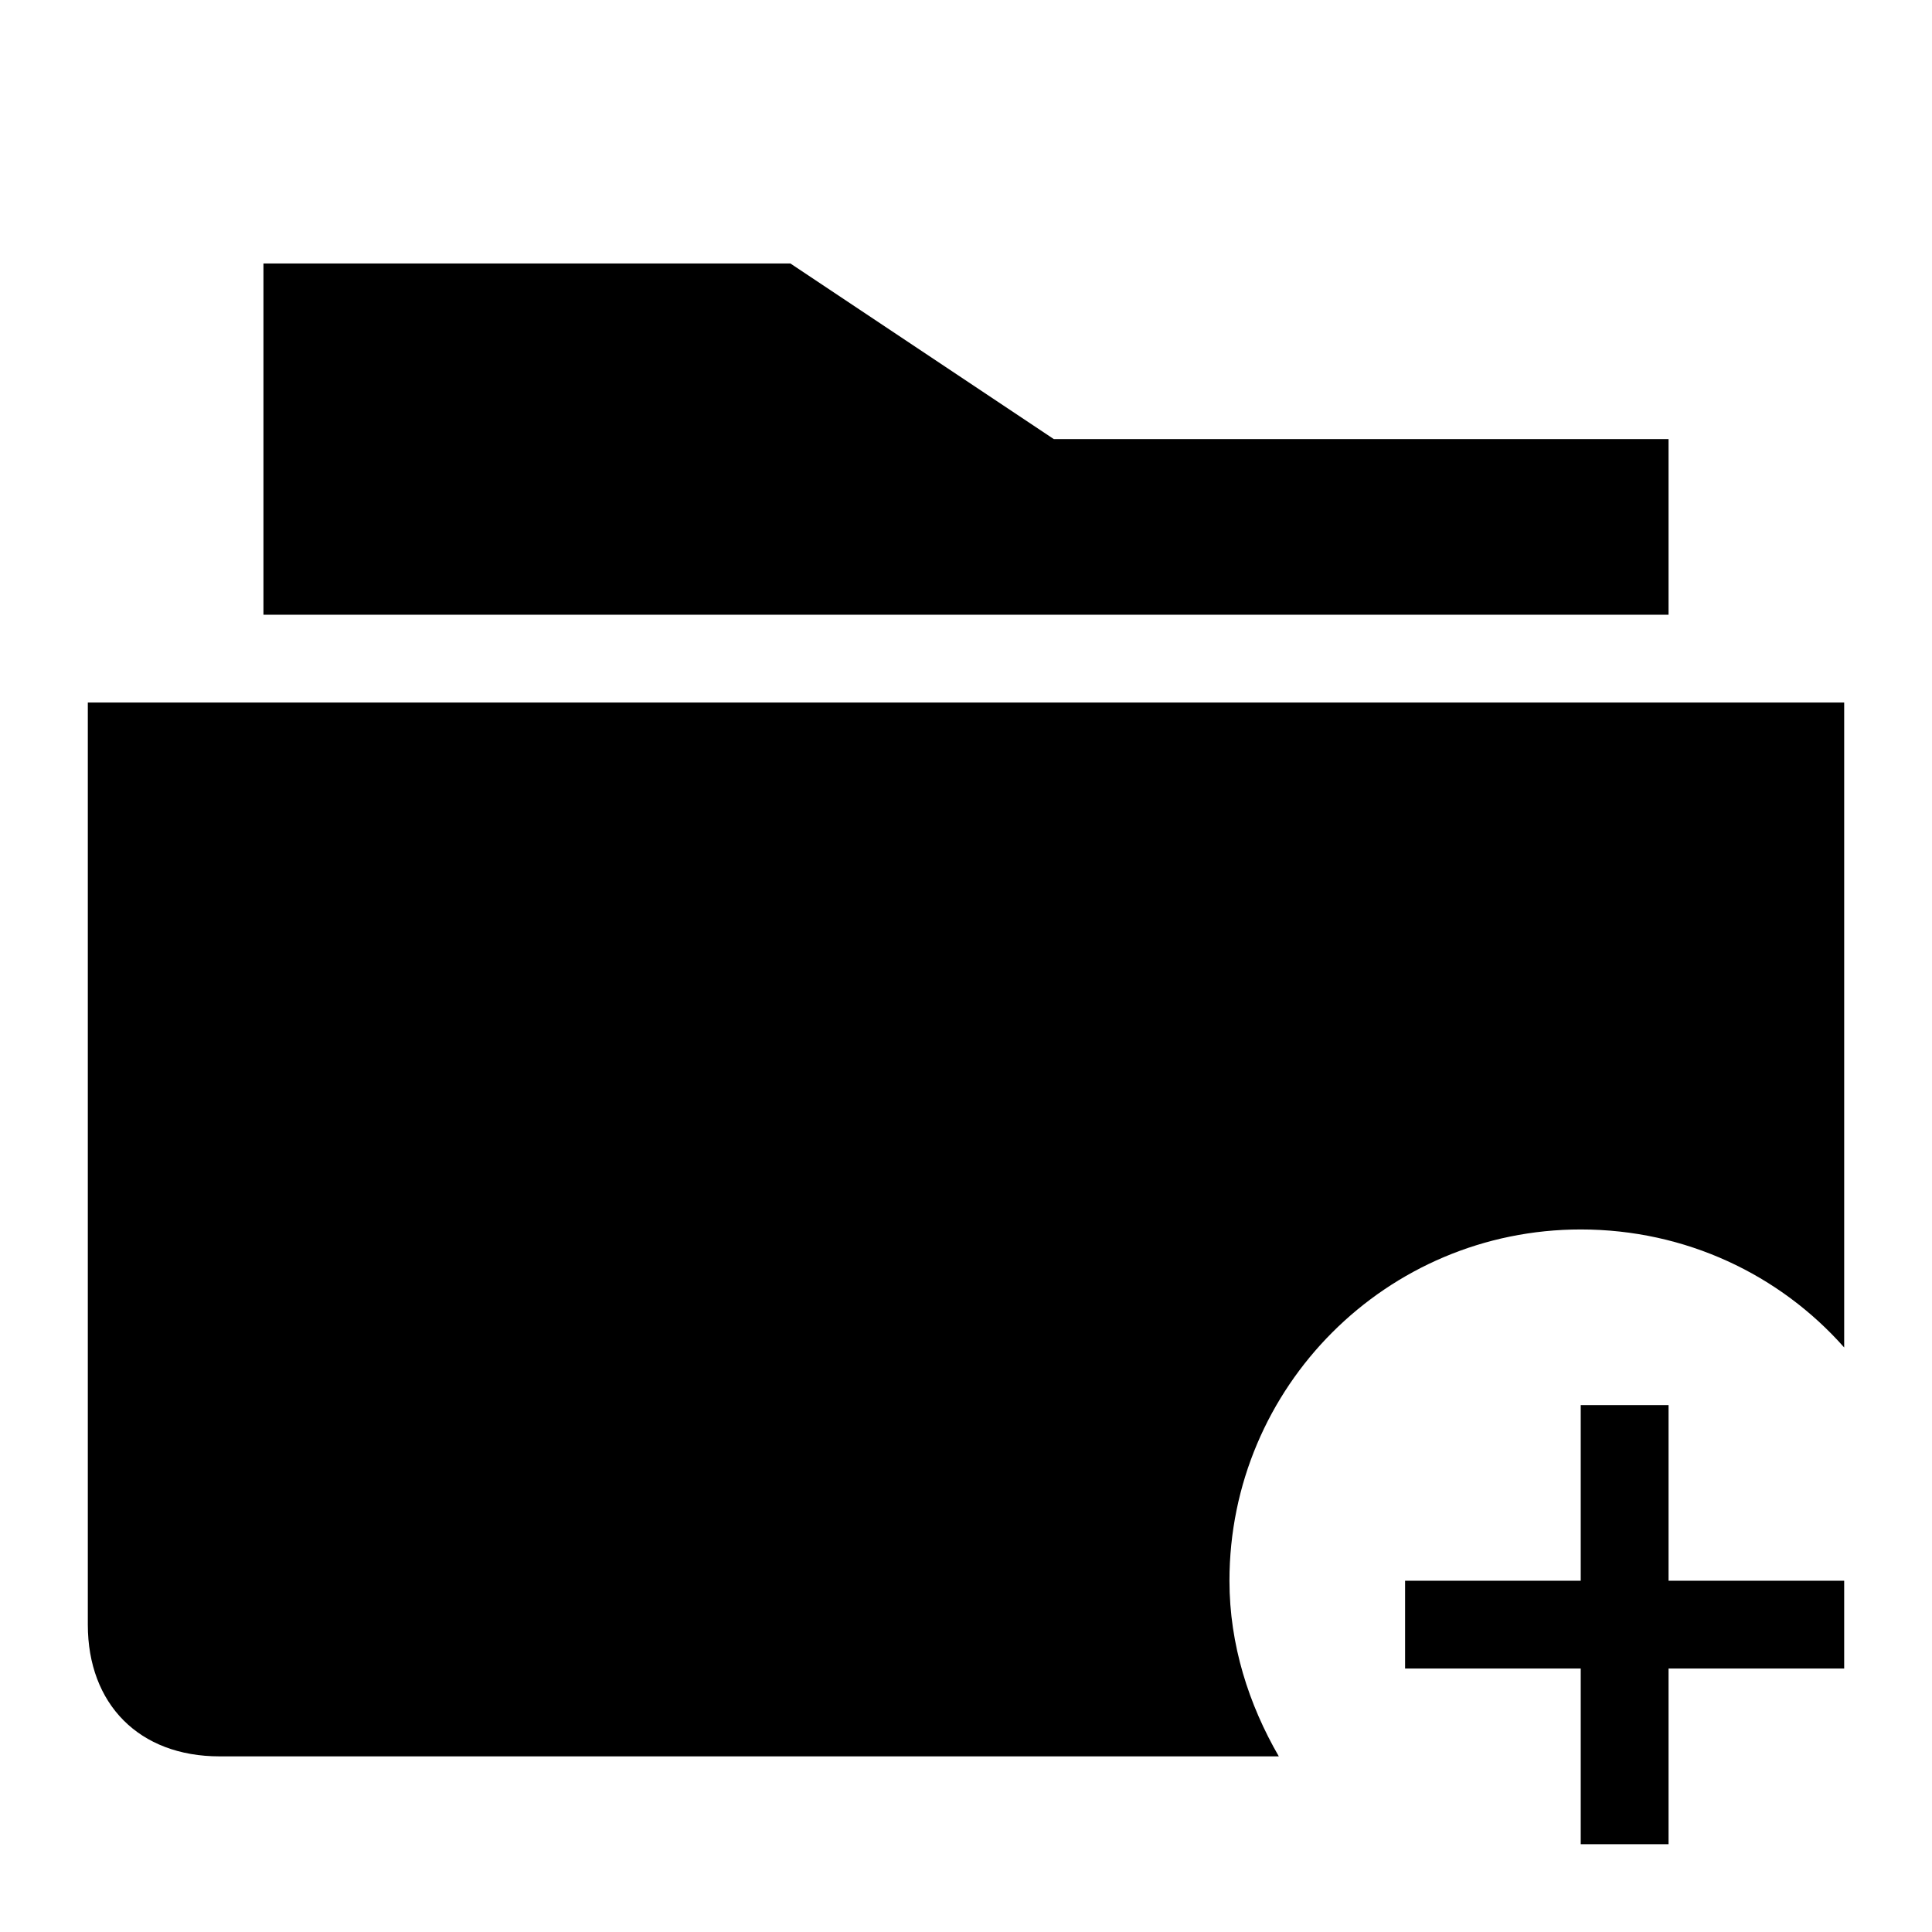 <?xml version="1.0" encoding="UTF-8" standalone="no"?>
<!-- Created with Inkscape (http://www.inkscape.org/) -->
<svg xmlns:inkscape="http://www.inkscape.org/namespaces/inkscape" xmlns:rdf="http://www.w3.org/1999/02/22-rdf-syntax-ns#" xmlns="http://www.w3.org/2000/svg" sodipodi:docname="folders_remove-alt.svg" height="22" width="22" version="1.1" xmlns:cc="http://creativecommons.org/ns#" xmlns:dc="http://purl.org/dc/elements/1.1/" inkscape:version="0.48.1 r9760" xmlns:sodipodi="http://sodipodi.sourceforge.net/DTD/sodipodi-0.dtd">
 <title>Sitanoo - Small - Folders - Add</title>
 <defs></defs>
 <g inkscape:label="folders-icons" inkscape:groupmode="layer">
  <g inkscape:label="folder-add" inkscape:groupmode="layer">
   <path d="M3,3v4h16v-2h-7l-3-2h-6zm-2,5v10.5c0,0.905,0.584,1.5,1.5,1.5h12.062c-0.341-0.589-0.562-1.27-0.562-2,0-2.209,1.791-4,4-4,1.194,0,2.267,0.515,3,1.344v-7.344h-20zm17,8v2h-2v1h2v2h1v-2h2v-1h-2v-2h-1z" fill-rule="evenodd" inkscape:connector-curvature="0" fill="#000"/>
  </g>
 </g>
 <sodipodi:namedview bordercolor="#666666" inkscape:pageshadow="2" pagecolor="#ffffff" inkscape:zoom="1" showgrid="false" borderopacity="1.0" inkscape:current-layer="folders-icons" inkscape:cx="-95.08189" inkscape:cy="-72.972375" inkscape:object-nodes="false" inkscape:pageopacity="0.0" inkscape:document-units="px"/>
</svg>
